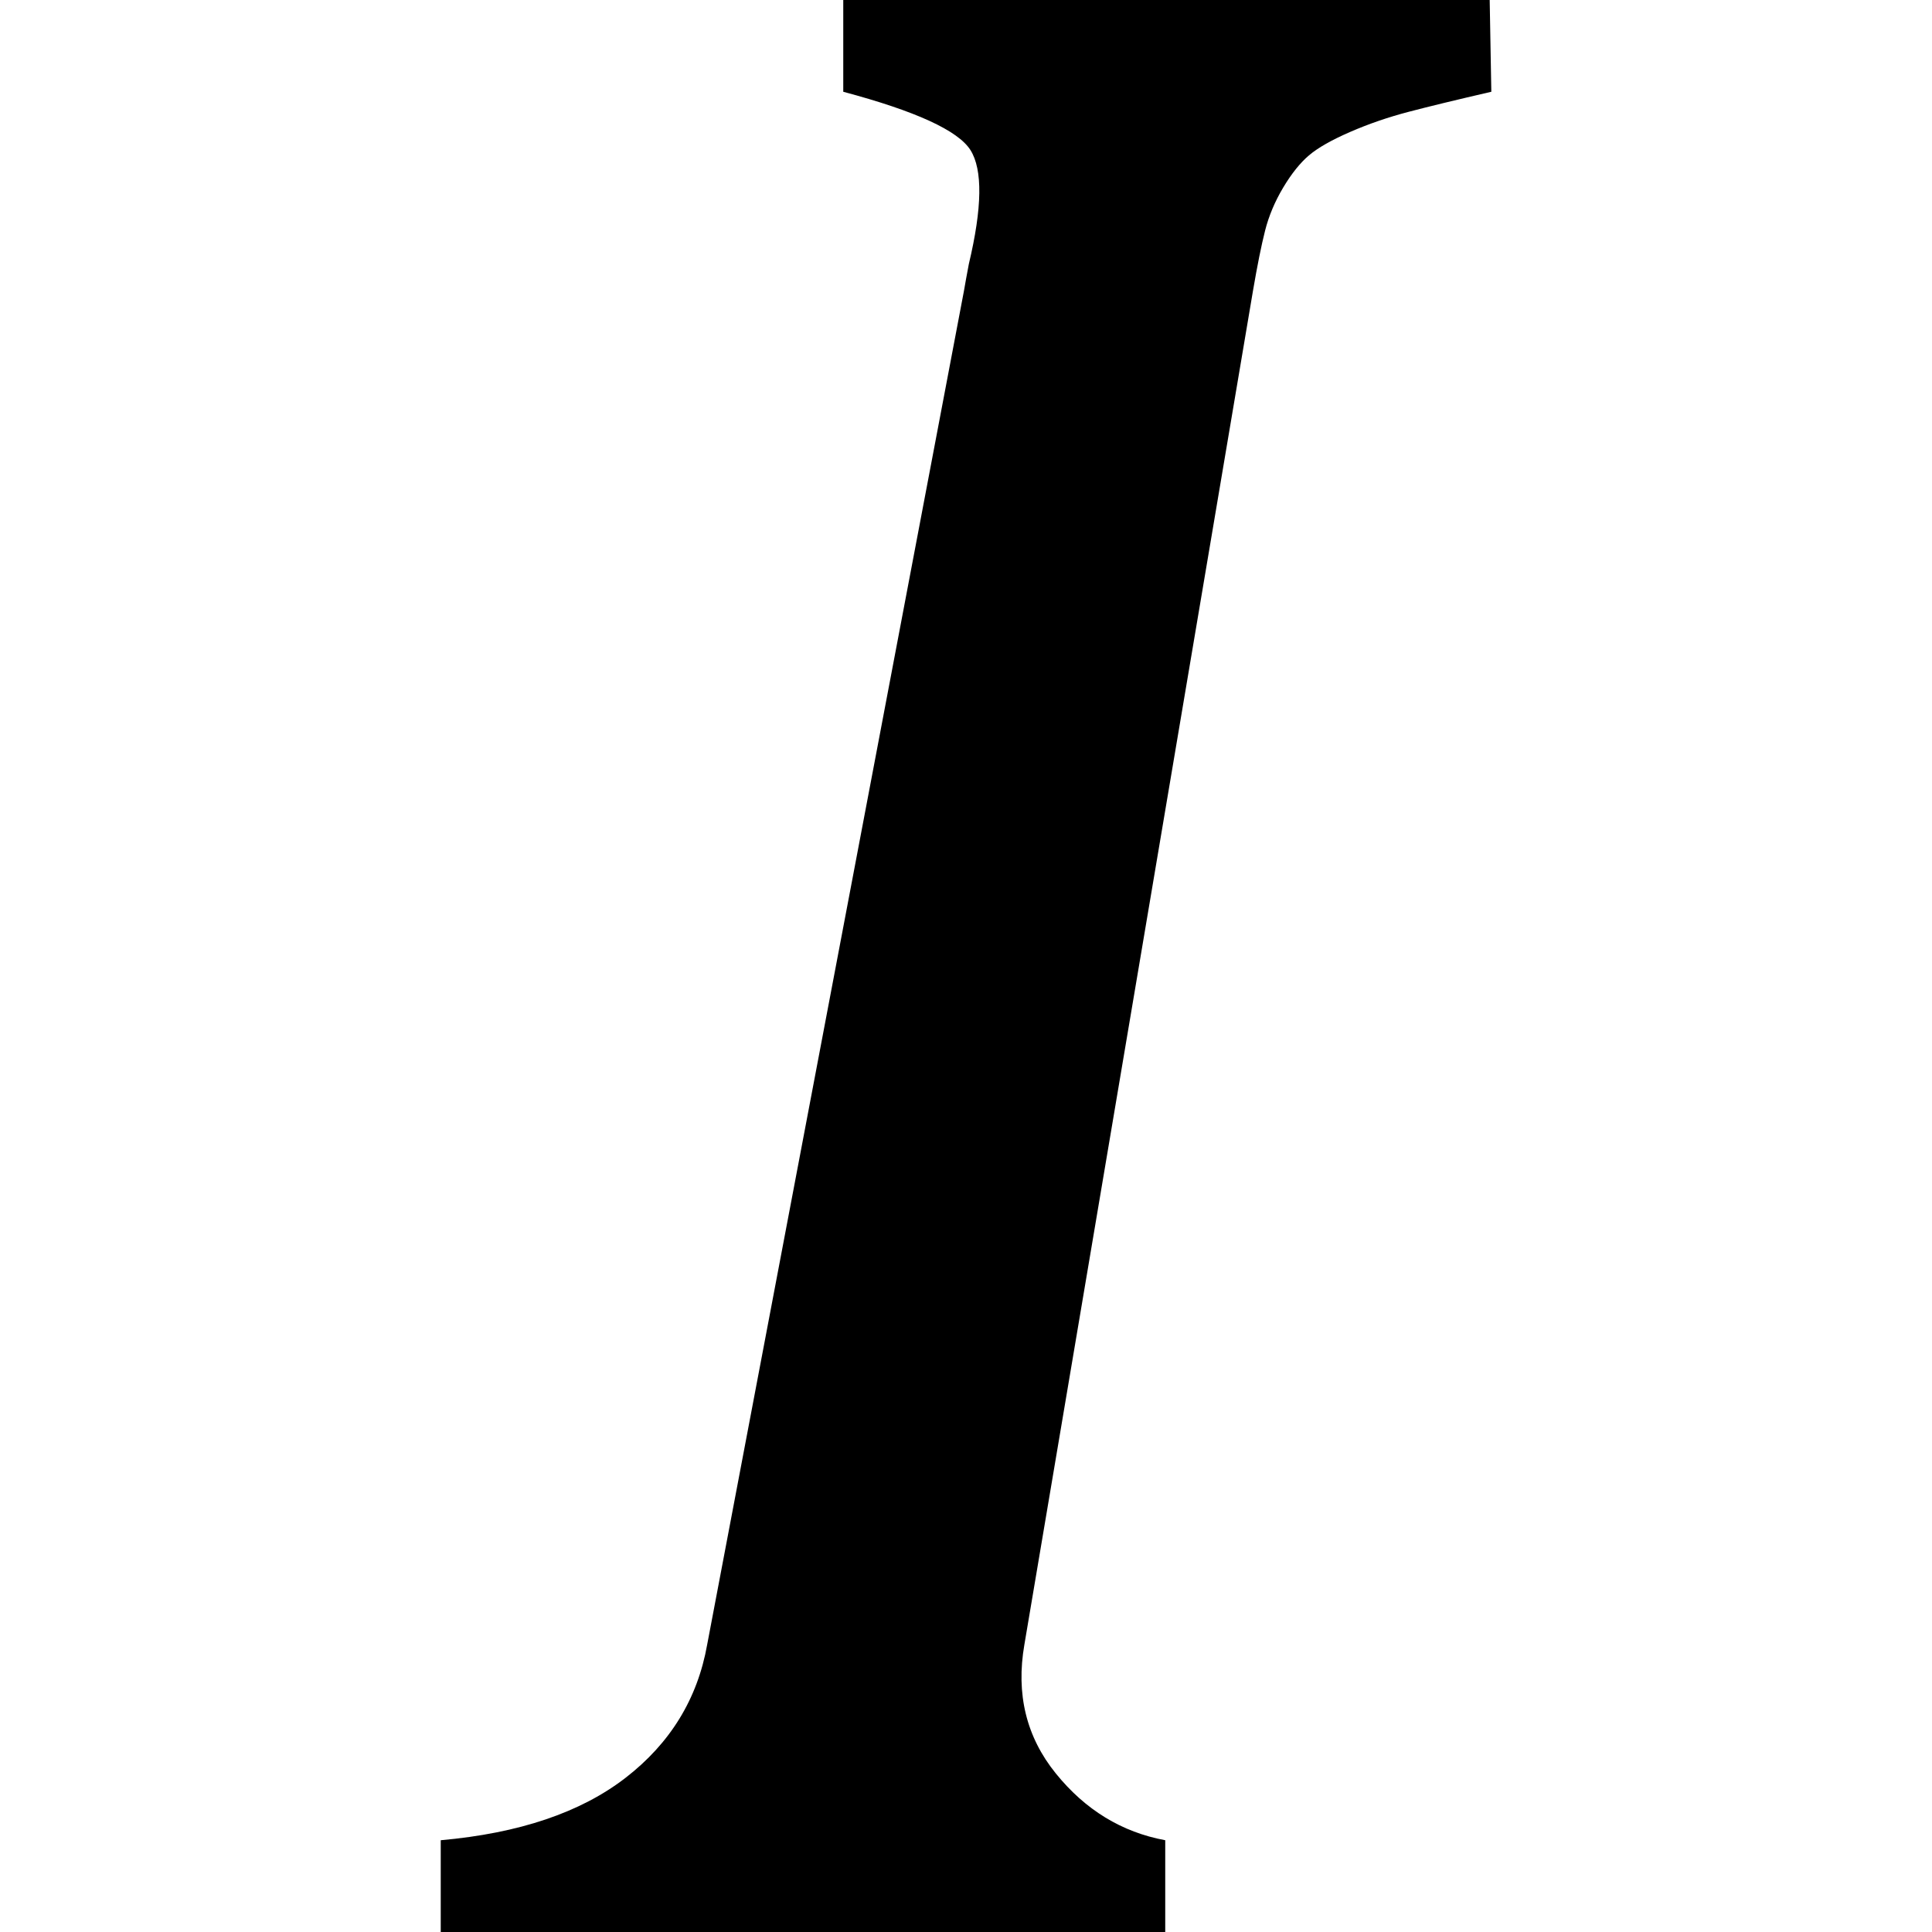 <?xml version="1.0" encoding="UTF-8" standalone="no"?>
<svg
   xmlns:dc="http://purl.org/dc/elements/1.1/"
   xmlns:cc="http://creativecommons.org/ns#"
   xmlns:rdf="http://www.w3.org/1999/02/22-rdf-syntax-ns#"
   xmlns:svg="http://www.w3.org/2000/svg"
   xmlns="http://www.w3.org/2000/svg"
   xmlns:sodipodi="http://sodipodi.sourceforge.net/DTD/sodipodi-0.dtd"
   xmlns:inkscape="http://www.inkscape.org/namespaces/inkscape"
   version="1.1"
   width="32px"
   height="32px"
   id="svg2"
   inkscape:version="0.91 r13725"
   sodipodi:docname="italic.svg">
  <defs
     id="defs10" />
  <sodipodi:namedview
     pagecolor="#ffffff"
     bordercolor="#666666"
     borderopacity="1"
     objecttolerance="10"
     gridtolerance="10"
     guidetolerance="10"
     inkscape:pageopacity="0"
     inkscape:pageshadow="2"
     inkscape:window-width="1920"
     inkscape:window-height="1028"
     id="namedview8"
     showgrid="false"
     inkscape:zoom="7.375"
     inkscape:cx="-0.20338983"
     inkscape:cy="16"
     inkscape:window-x="-8"
     inkscape:window-y="-8"
     inkscape:window-maximized="1"
     inkscape:current-layer="svg2" />
  <g
     id="g4"
     transform="matrix(0.013,0,0,-0.013,-9.825,22.667)" />
  <path
     d="m 7.3,32 0,-1.52 q 1.947,-0.173 3.06,-1.033 1.113,-0.86 1.353,-2.207 L 15.967,4.813 q 0.027,-0.16 0.08,-0.44 0.333,-1.4 0.027,-1.887 Q 15.767,2 13.967,1.52 l 0,-1.52 10.707,0 0.027,1.52 q -0.867,0.2 -1.373,0.333 -0.507,0.133 -0.967,0.333 -0.46,0.2 -0.68,0.387 -0.22,0.187 -0.427,0.533 -0.207,0.347 -0.3,0.713 -0.093,0.367 -0.2,0.993 L 16.967,27.24 q -0.213,1.227 0.52,2.133 Q 18.22,30.28 19.3,30.48 l 0,1.52 -12,0 z"
     id="path6"
     inkscape:connector-curvature="0" />
</svg>

